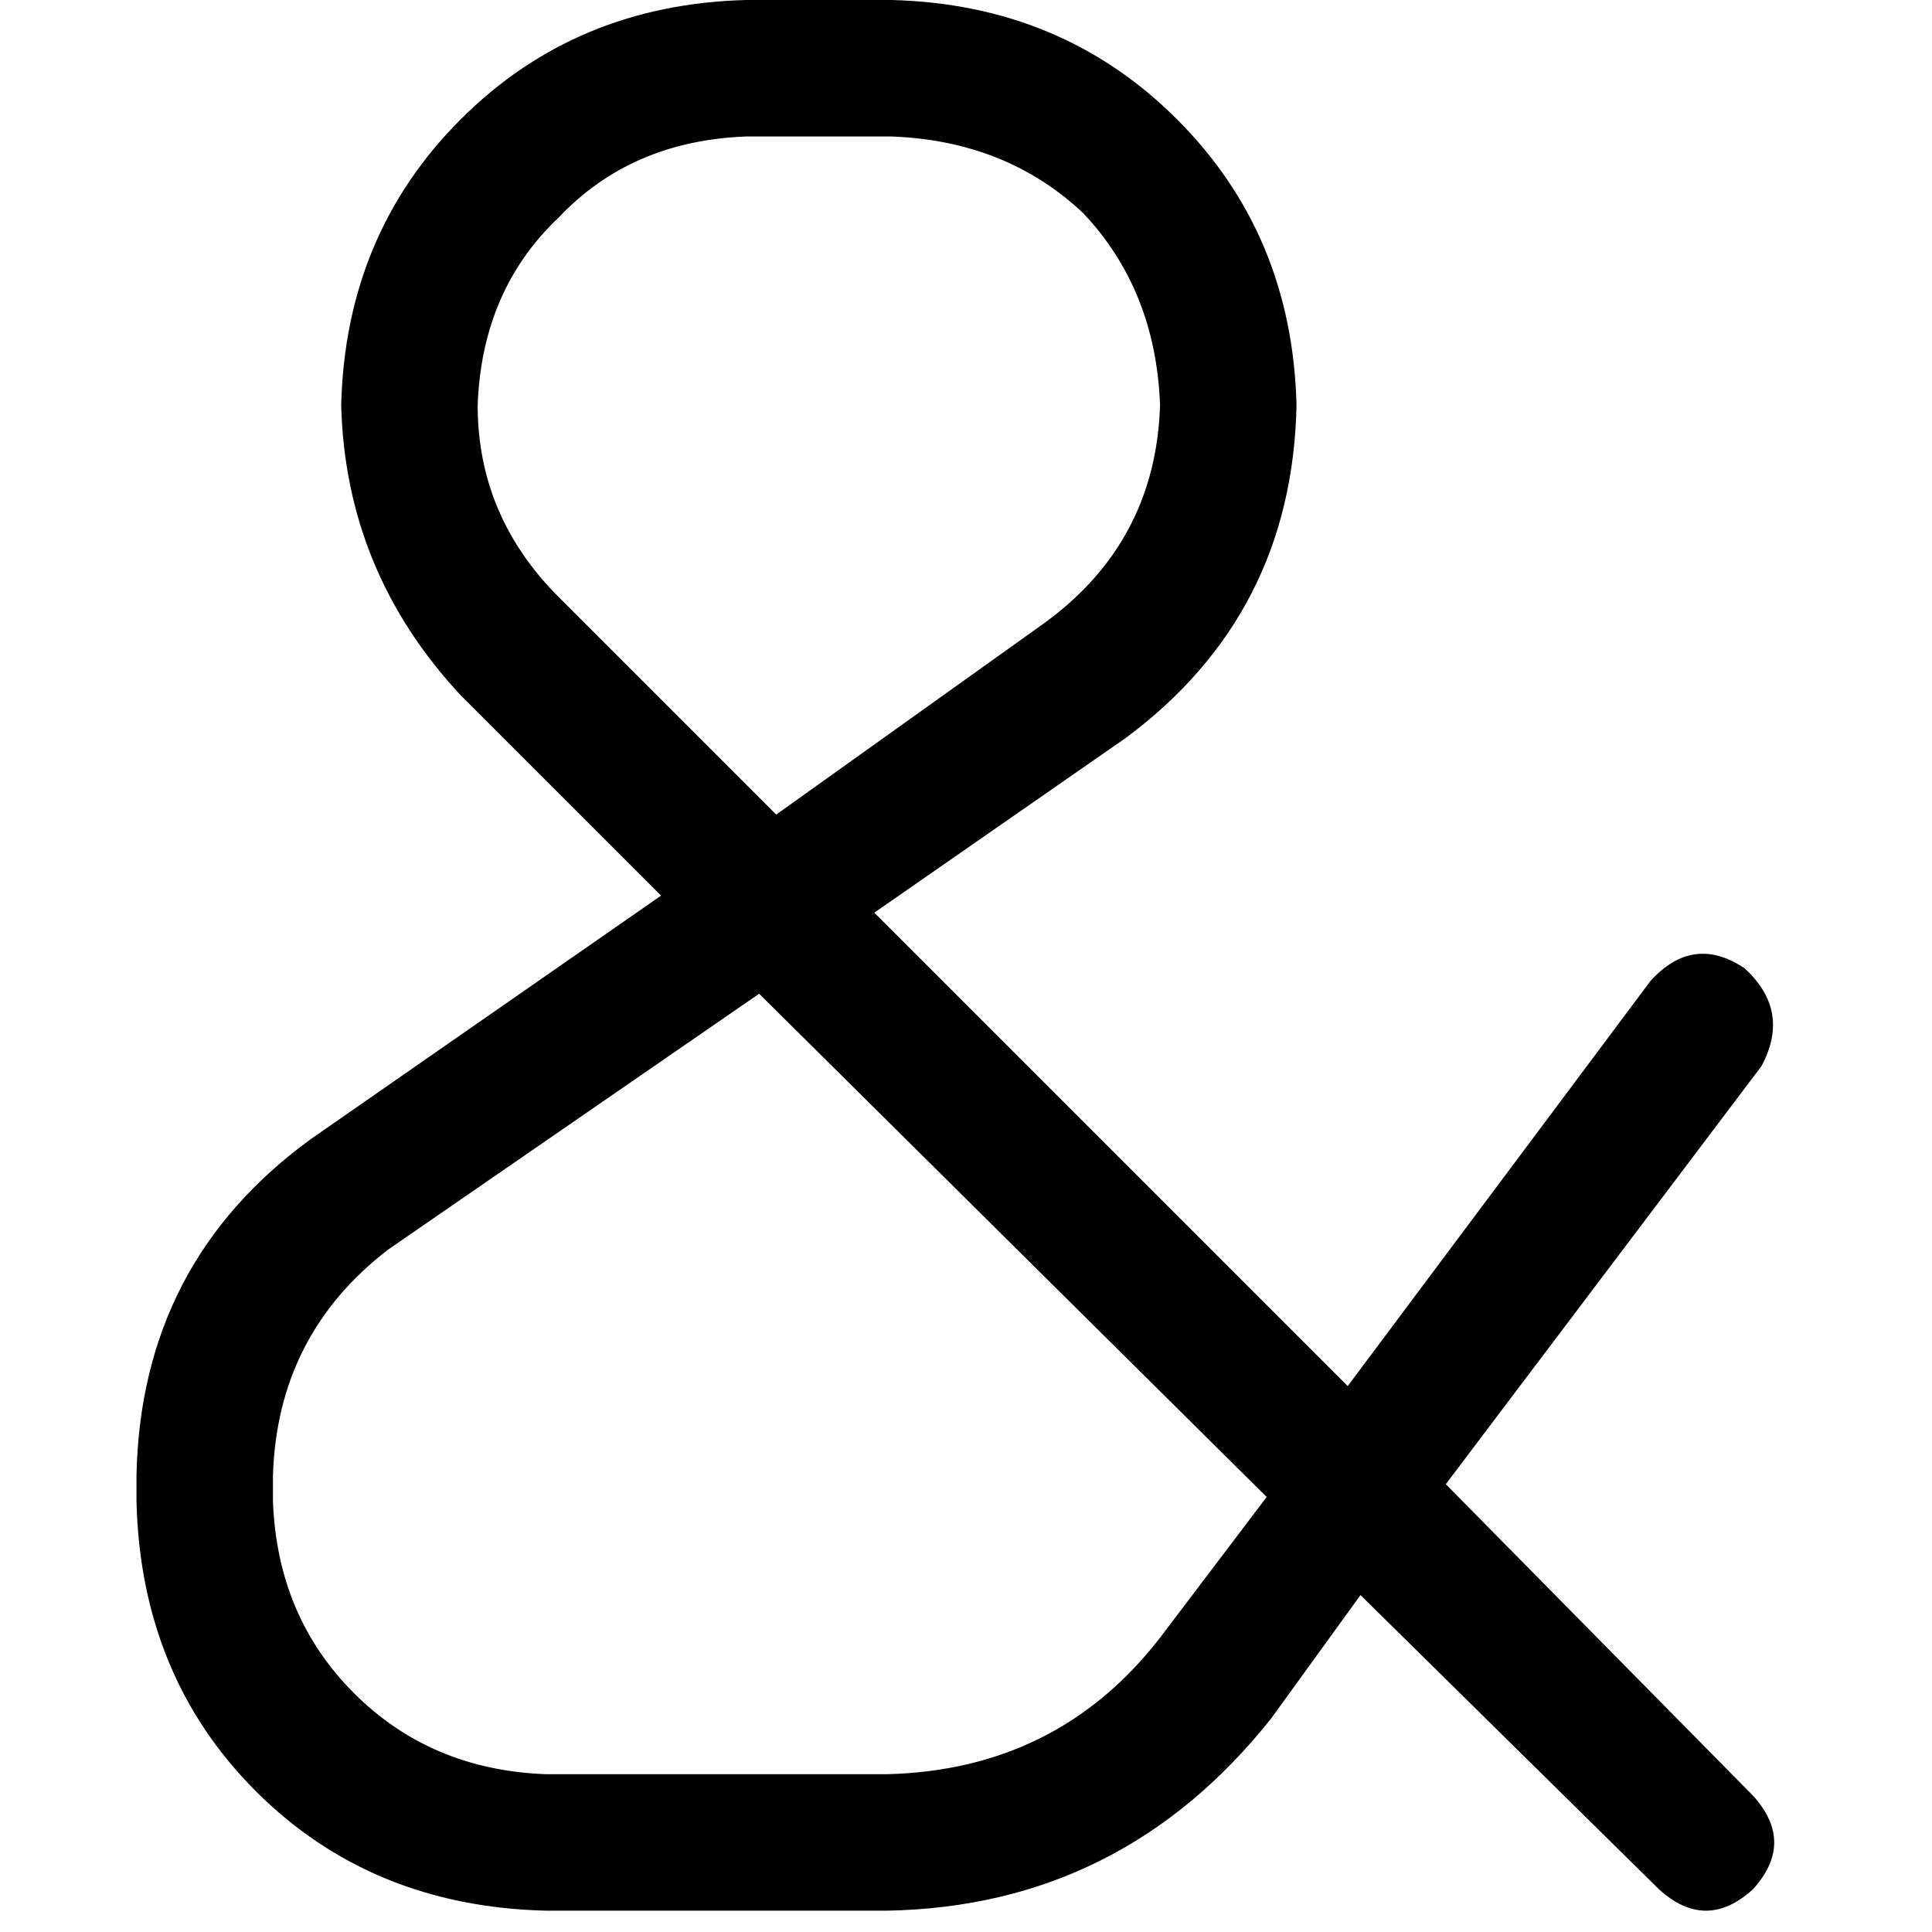 <svg xmlns="http://www.w3.org/2000/svg" viewBox="0 0 512 512">
  <path d="M 197.792 36.168 L 236.221 36.168 Q 266.737 37.298 287.082 56.512 Q 306.296 76.857 307.426 107.373 Q 306.296 143.541 276.909 165.015 L 205.704 215.876 L 148.062 158.234 Q 126.587 136.759 126.587 107.373 Q 127.717 76.857 148.062 57.642 Q 167.276 37.298 197.792 36.168 L 197.792 36.168 Z M 231.7 241.872 L 298.384 195.532 Q 342.464 162.755 343.594 107.373 Q 342.464 62.163 311.947 31.647 Q 281.43 1.13 236.221 0 L 197.792 0 Q 152.583 1.13 122.066 31.647 Q 91.55 62.163 90.419 107.373 Q 91.55 151.453 122.066 184.23 L 175.188 237.351 L 82.508 301.775 Q 37.298 334.552 36.168 391.064 L 36.168 397.846 Q 37.298 444.185 67.815 474.702 Q 98.331 505.219 144.671 506.349 L 235.091 506.349 Q 297.254 505.219 336.812 455.488 L 360.547 422.711 L 439.664 500.698 Q 452.097 512 464.53 500.698 Q 475.832 488.265 464.53 475.832 L 383.152 393.325 L 466.79 282.561 Q 474.702 267.868 462.269 256.565 Q 448.706 247.523 437.404 259.956 L 357.157 367.329 L 231.7 241.872 L 231.7 241.872 Z M 201.183 263.347 L 335.682 396.715 L 307.426 434.013 Q 280.3 469.051 235.091 470.181 L 144.671 470.181 Q 114.155 469.051 93.81 448.706 Q 73.466 428.362 72.336 397.846 L 72.336 391.064 Q 73.466 353.766 102.852 331.161 L 201.183 263.347 L 201.183 263.347 Z" />
</svg>